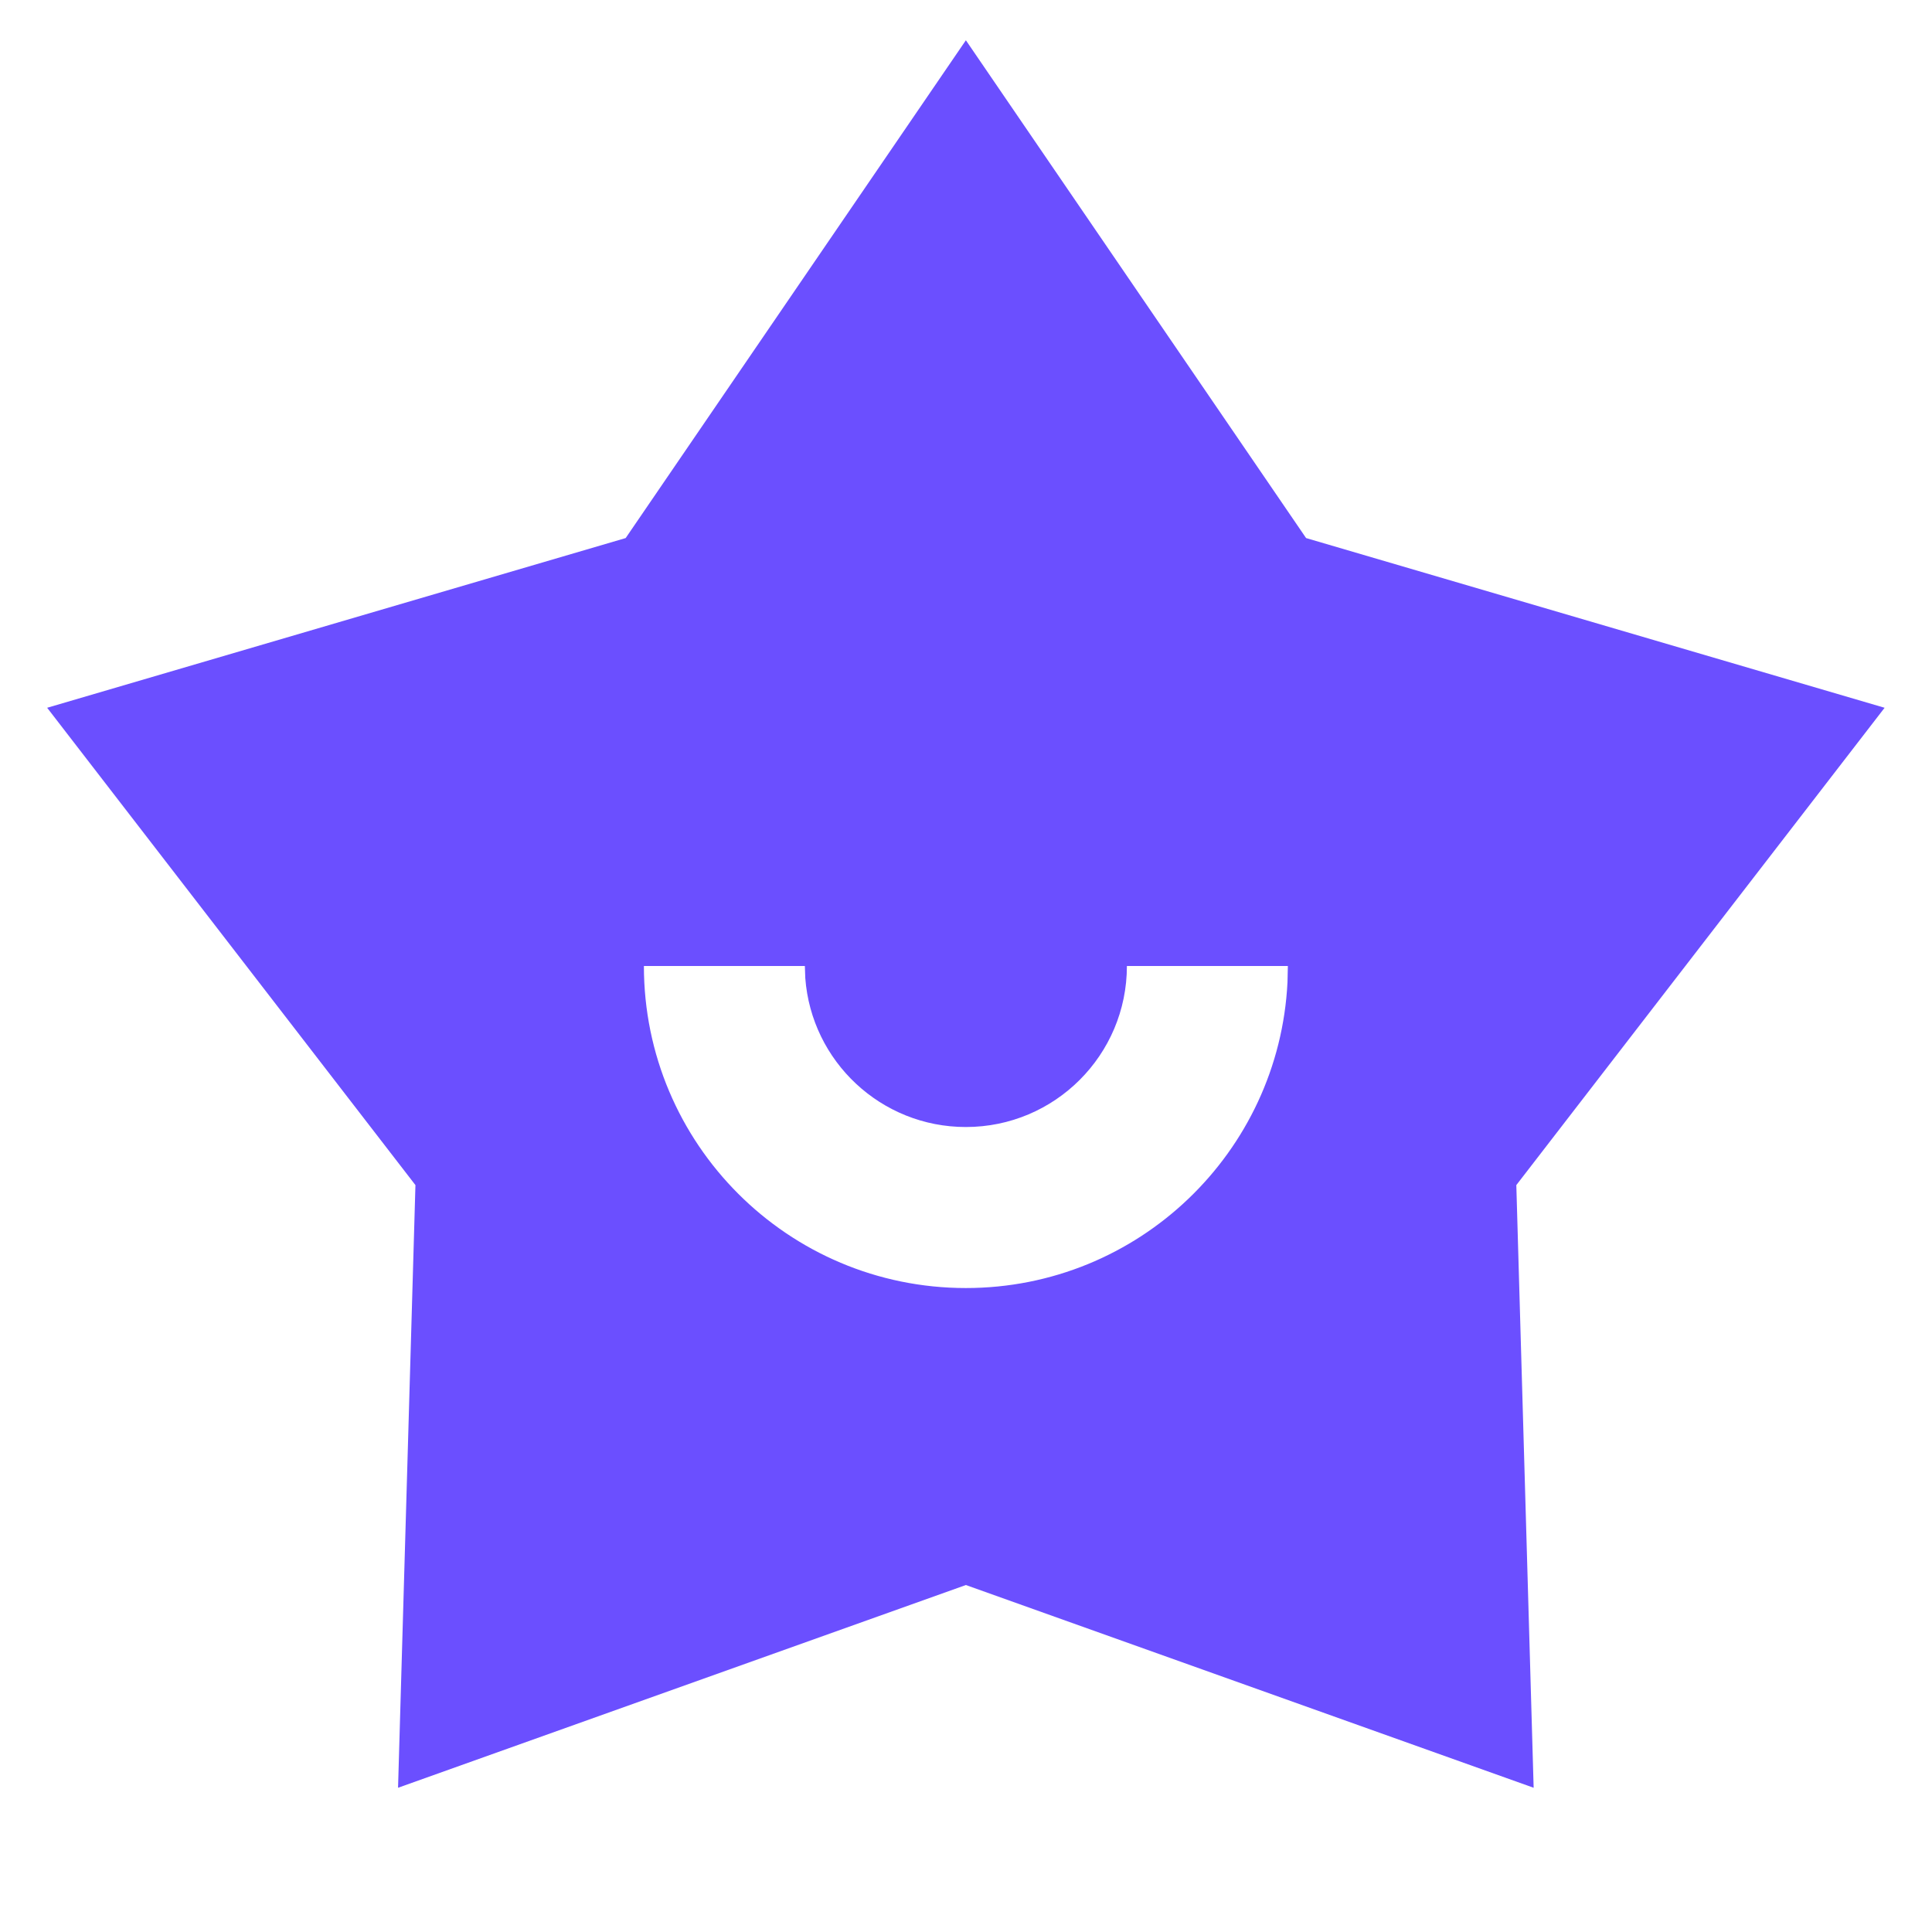 <?xml version="1.0" encoding="utf-8" ?>
<svg xmlns="http://www.w3.org/2000/svg" xmlns:xlink="http://www.w3.org/1999/xlink" width="32" height="32" viewBox="0 0 32 32">
	<defs>
		<clipPath id="clipPath0735162238">
			<path transform="matrix(1 0 0 1 0 0)" d="M0 0L32 0L32 32L0 32L0 0Z" fill-rule="nonzero"/>
		</clipPath>
	</defs>
	<g clip-path="url(#clipPath0735162238)">
		<defs>
			<clipPath id="clipPath8290734460">
				<path transform="matrix(1 0 0 1 0 0)" d="M0 0L32 0L32 32L0 32L0 0Z" fill-rule="nonzero"/>
			</clipPath>
		</defs>
		<g clip-path="url(#clipPath8290734460)">
			<path transform="matrix(1 0 0 1 0.781 0.667)" d="M15.217 0L20.852 8.245L30.434 11.056L24.334 18.962L24.621 28.944L15.217 25.586L5.812 28.944L6.1 18.962L0 11.056L9.582 8.245L15.217 0ZM12.55 15.333L9.884 15.333C9.884 18.279 12.271 20.667 15.217 20.667C18.073 20.667 20.405 18.421 20.544 15.6L20.55 15.333L17.884 15.333C17.884 16.806 16.69 18 15.217 18C13.811 18 12.659 16.912 12.557 15.532L12.55 15.333Z" fill-rule="nonzero" fill="rgb(107, 79, 255)"/>
		</g>
	</g>
</svg>
